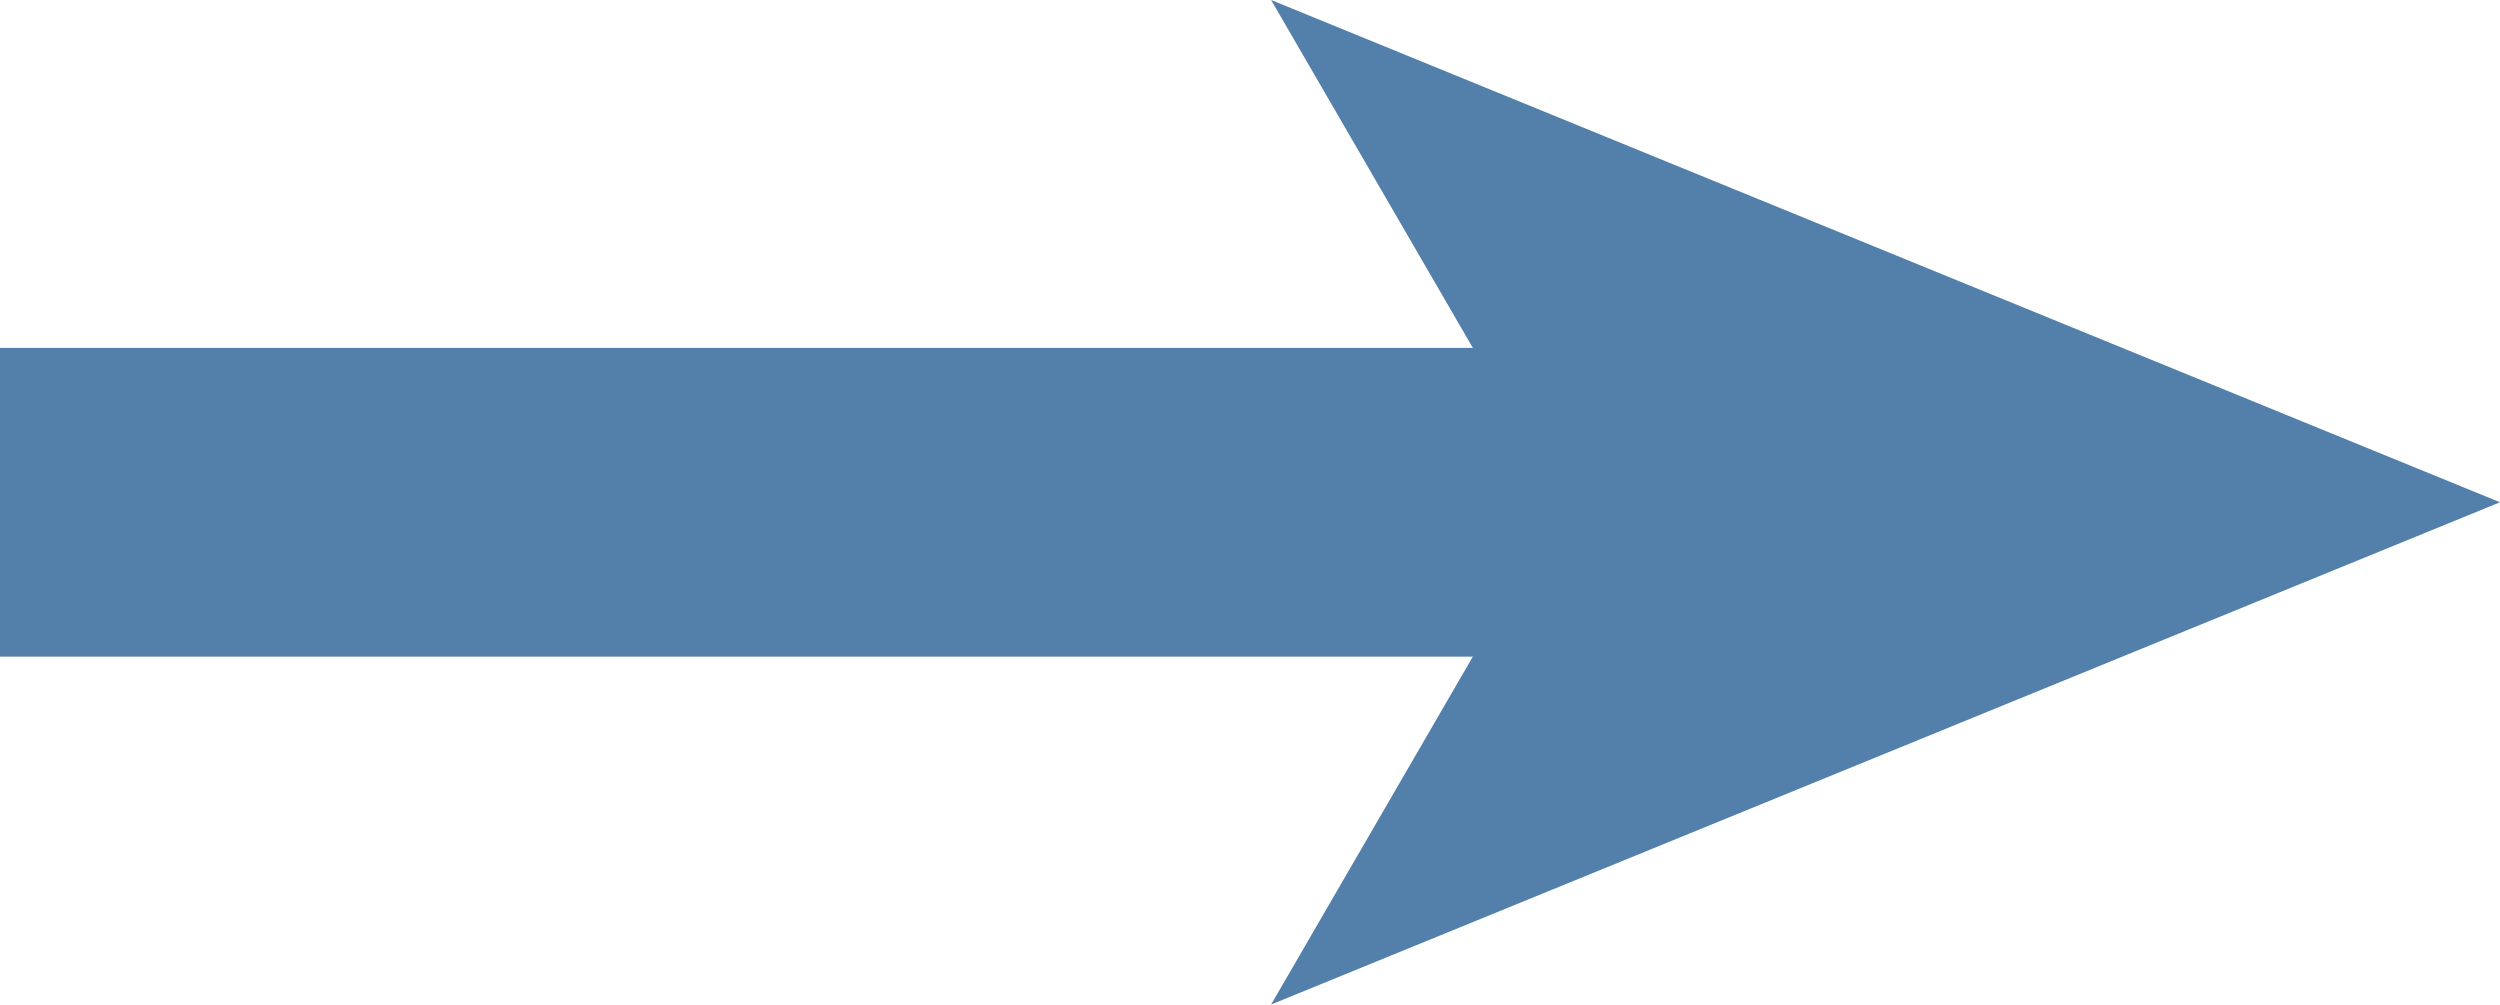 <svg xmlns="http://www.w3.org/2000/svg" viewBox="0 0 24.29 9.76"><defs><style>.cls-1{fill:none;stroke:#5280aa;stroke-miterlimit:10;stroke-width:3px;}.cls-2{fill:#5280aa;}</style></defs><g id="图层_2" data-name="图层 2"><g id="图层_1-2" data-name="图层 1"><line class="cls-1" y1="4.88" x2="15.81" y2="4.88"/><polygon class="cls-2" points="24.29 4.88 12.35 9.76 15.18 4.88 12.35 0 24.29 4.88"/></g></g></svg>